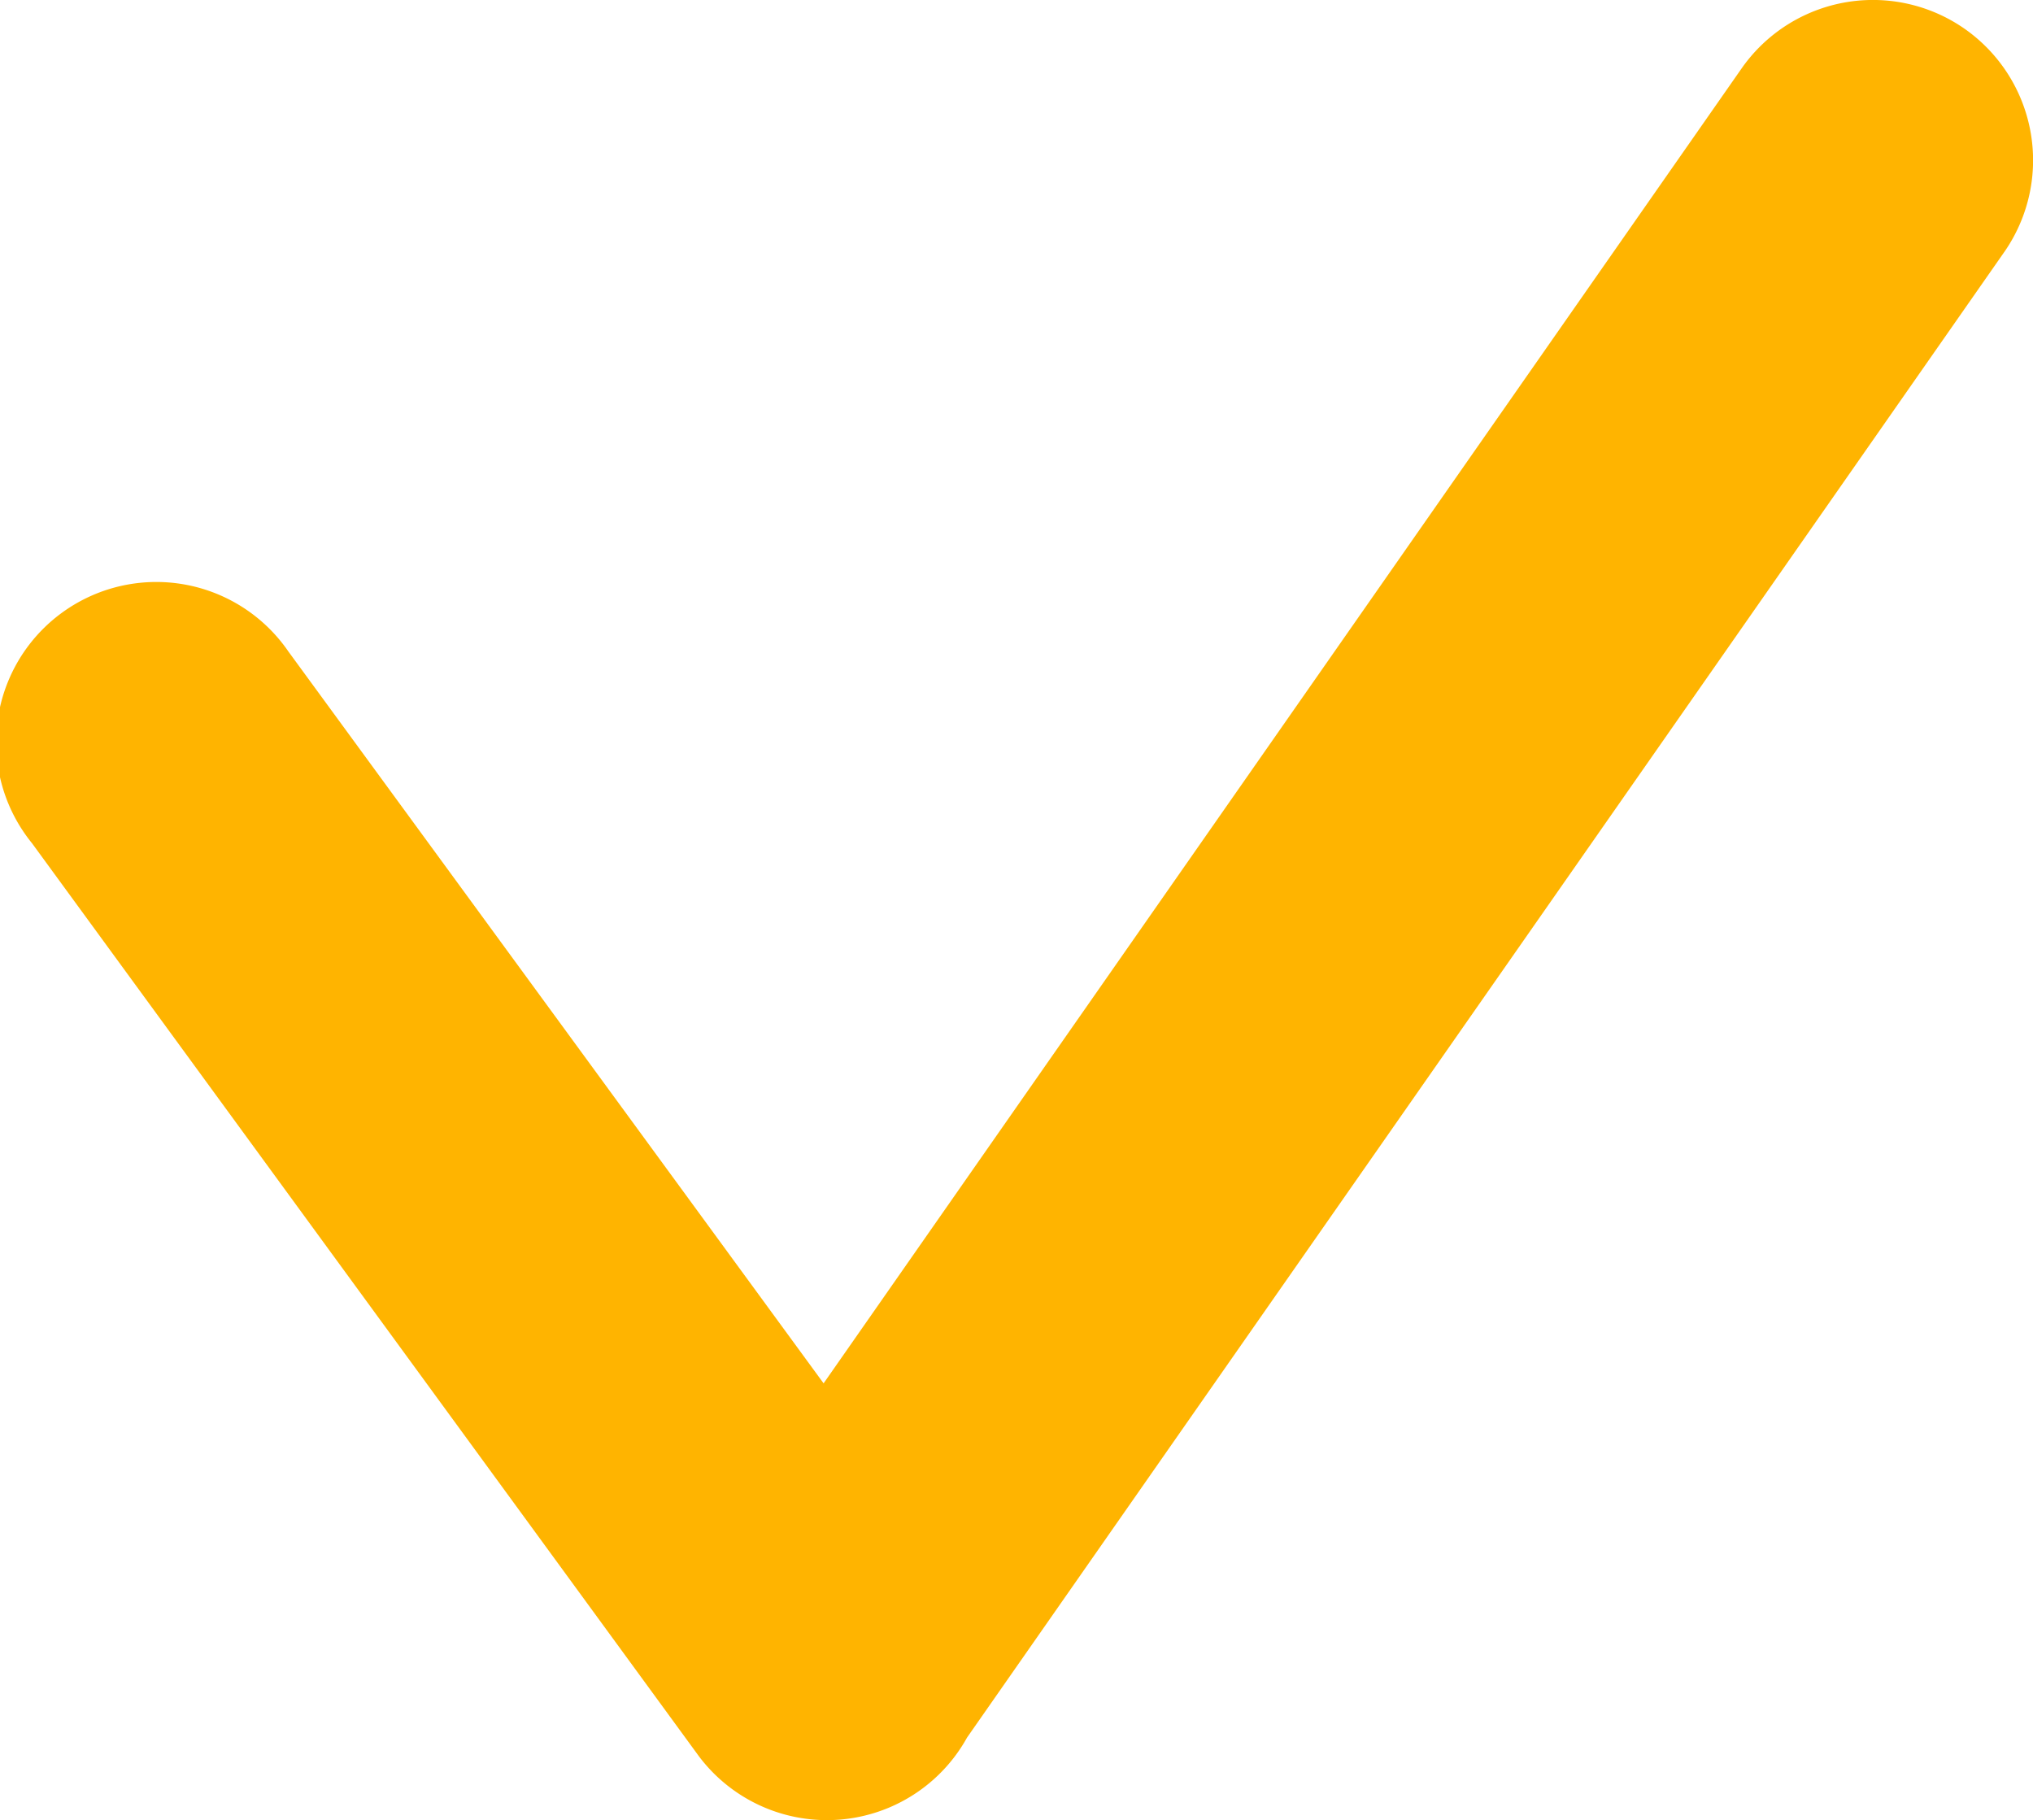<svg xmlns="http://www.w3.org/2000/svg" width="13.959" height="12.498" viewBox="-1142 240.505 13.959 12.498"><path d="M-1128.503 240.708a1.1 1.1 0 0 0-1.534.26l-6.308 9.035-3.675-5.025a1.1 1.1 0 1 0-1.76 1.317l4.58 6.27a1.1 1.1 0 0 0 1.84-.13l7.115-10.19a1.102 1.102 0 0 0-.258-1.537z" fill="#ffb400"/></svg>